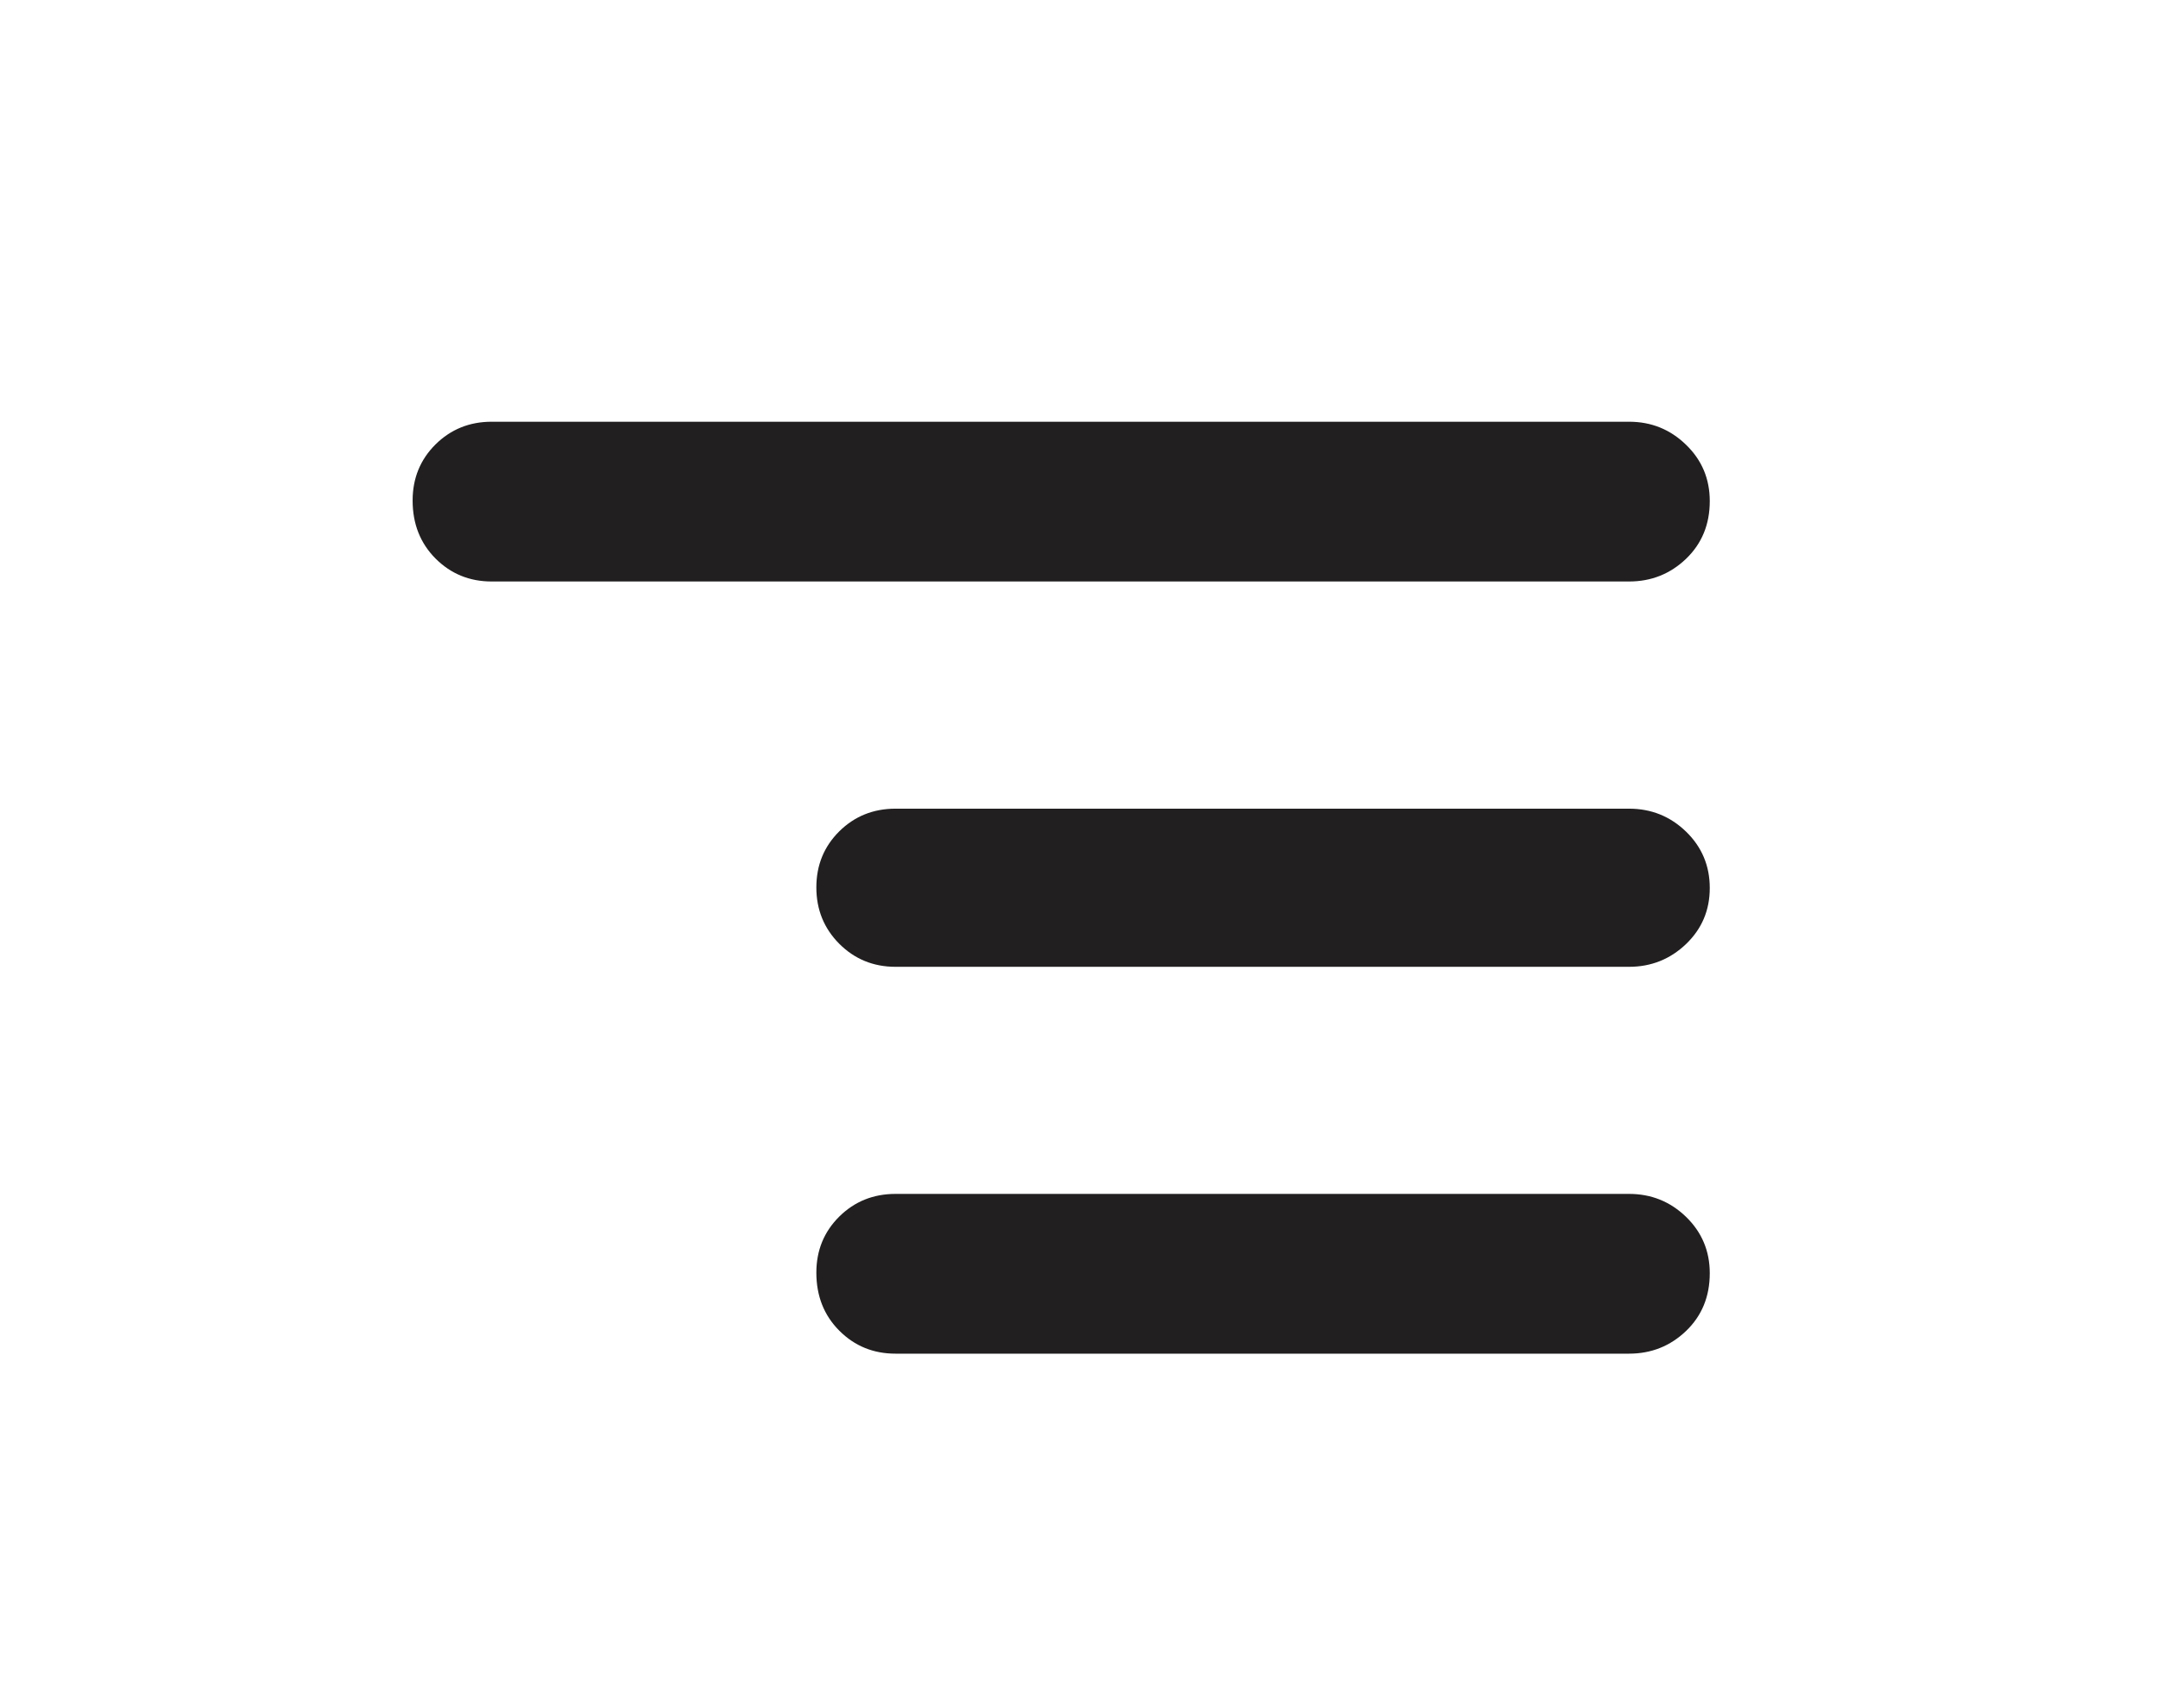 <svg width="100%" height="100%" viewBox="0 0 24 19"  xmlns="http://www.w3.org/2000/svg">
<mask id="mask0_249_1291" style="mask-type:alpha" maskUnits="userSpaceOnUse" x="2" y="0" width="100%" height="100%">
<rect x="2.811" y="0.892" width="100%" height="100%" fill="#D9D9D9"/> 

</mask>
<g mask="url(#mask0_249_1291)">
<path d="M9.959 15.057C9.713 15.057 9.504 14.972 9.334 14.801C9.164 14.631 9.079 14.415 9.079 14.156C9.079 13.908 9.164 13.701 9.334 13.532C9.504 13.364 9.713 13.28 9.959 13.28H18.117C18.364 13.28 18.575 13.365 18.751 13.535C18.927 13.706 19.015 13.915 19.015 14.162C19.015 14.422 18.927 14.636 18.751 14.805C18.575 14.973 18.364 15.057 18.117 15.057H9.959ZM9.959 10.754C9.713 10.754 9.504 10.668 9.334 10.498C9.164 10.327 9.079 10.118 9.079 9.871C9.079 9.623 9.164 9.416 9.334 9.247C9.504 9.079 9.713 8.995 9.959 8.995H18.117C18.364 8.995 18.575 9.08 18.751 9.25C18.927 9.421 19.015 9.63 19.015 9.877C19.015 10.125 18.927 10.332 18.751 10.501C18.575 10.669 18.364 10.754 18.117 10.754H9.959ZM5.468 6.468C5.222 6.468 5.014 6.383 4.844 6.213C4.674 6.042 4.589 5.827 4.589 5.567C4.589 5.32 4.674 5.112 4.844 4.943C5.014 4.775 5.222 4.691 5.468 4.691H18.117C18.364 4.691 18.575 4.776 18.751 4.947C18.927 5.117 19.015 5.326 19.015 5.574C19.015 5.833 18.927 6.047 18.751 6.216C18.575 6.384 18.364 6.468 18.117 6.468H5.468Z" fill="#211F1F"/>
</g>
</svg>
